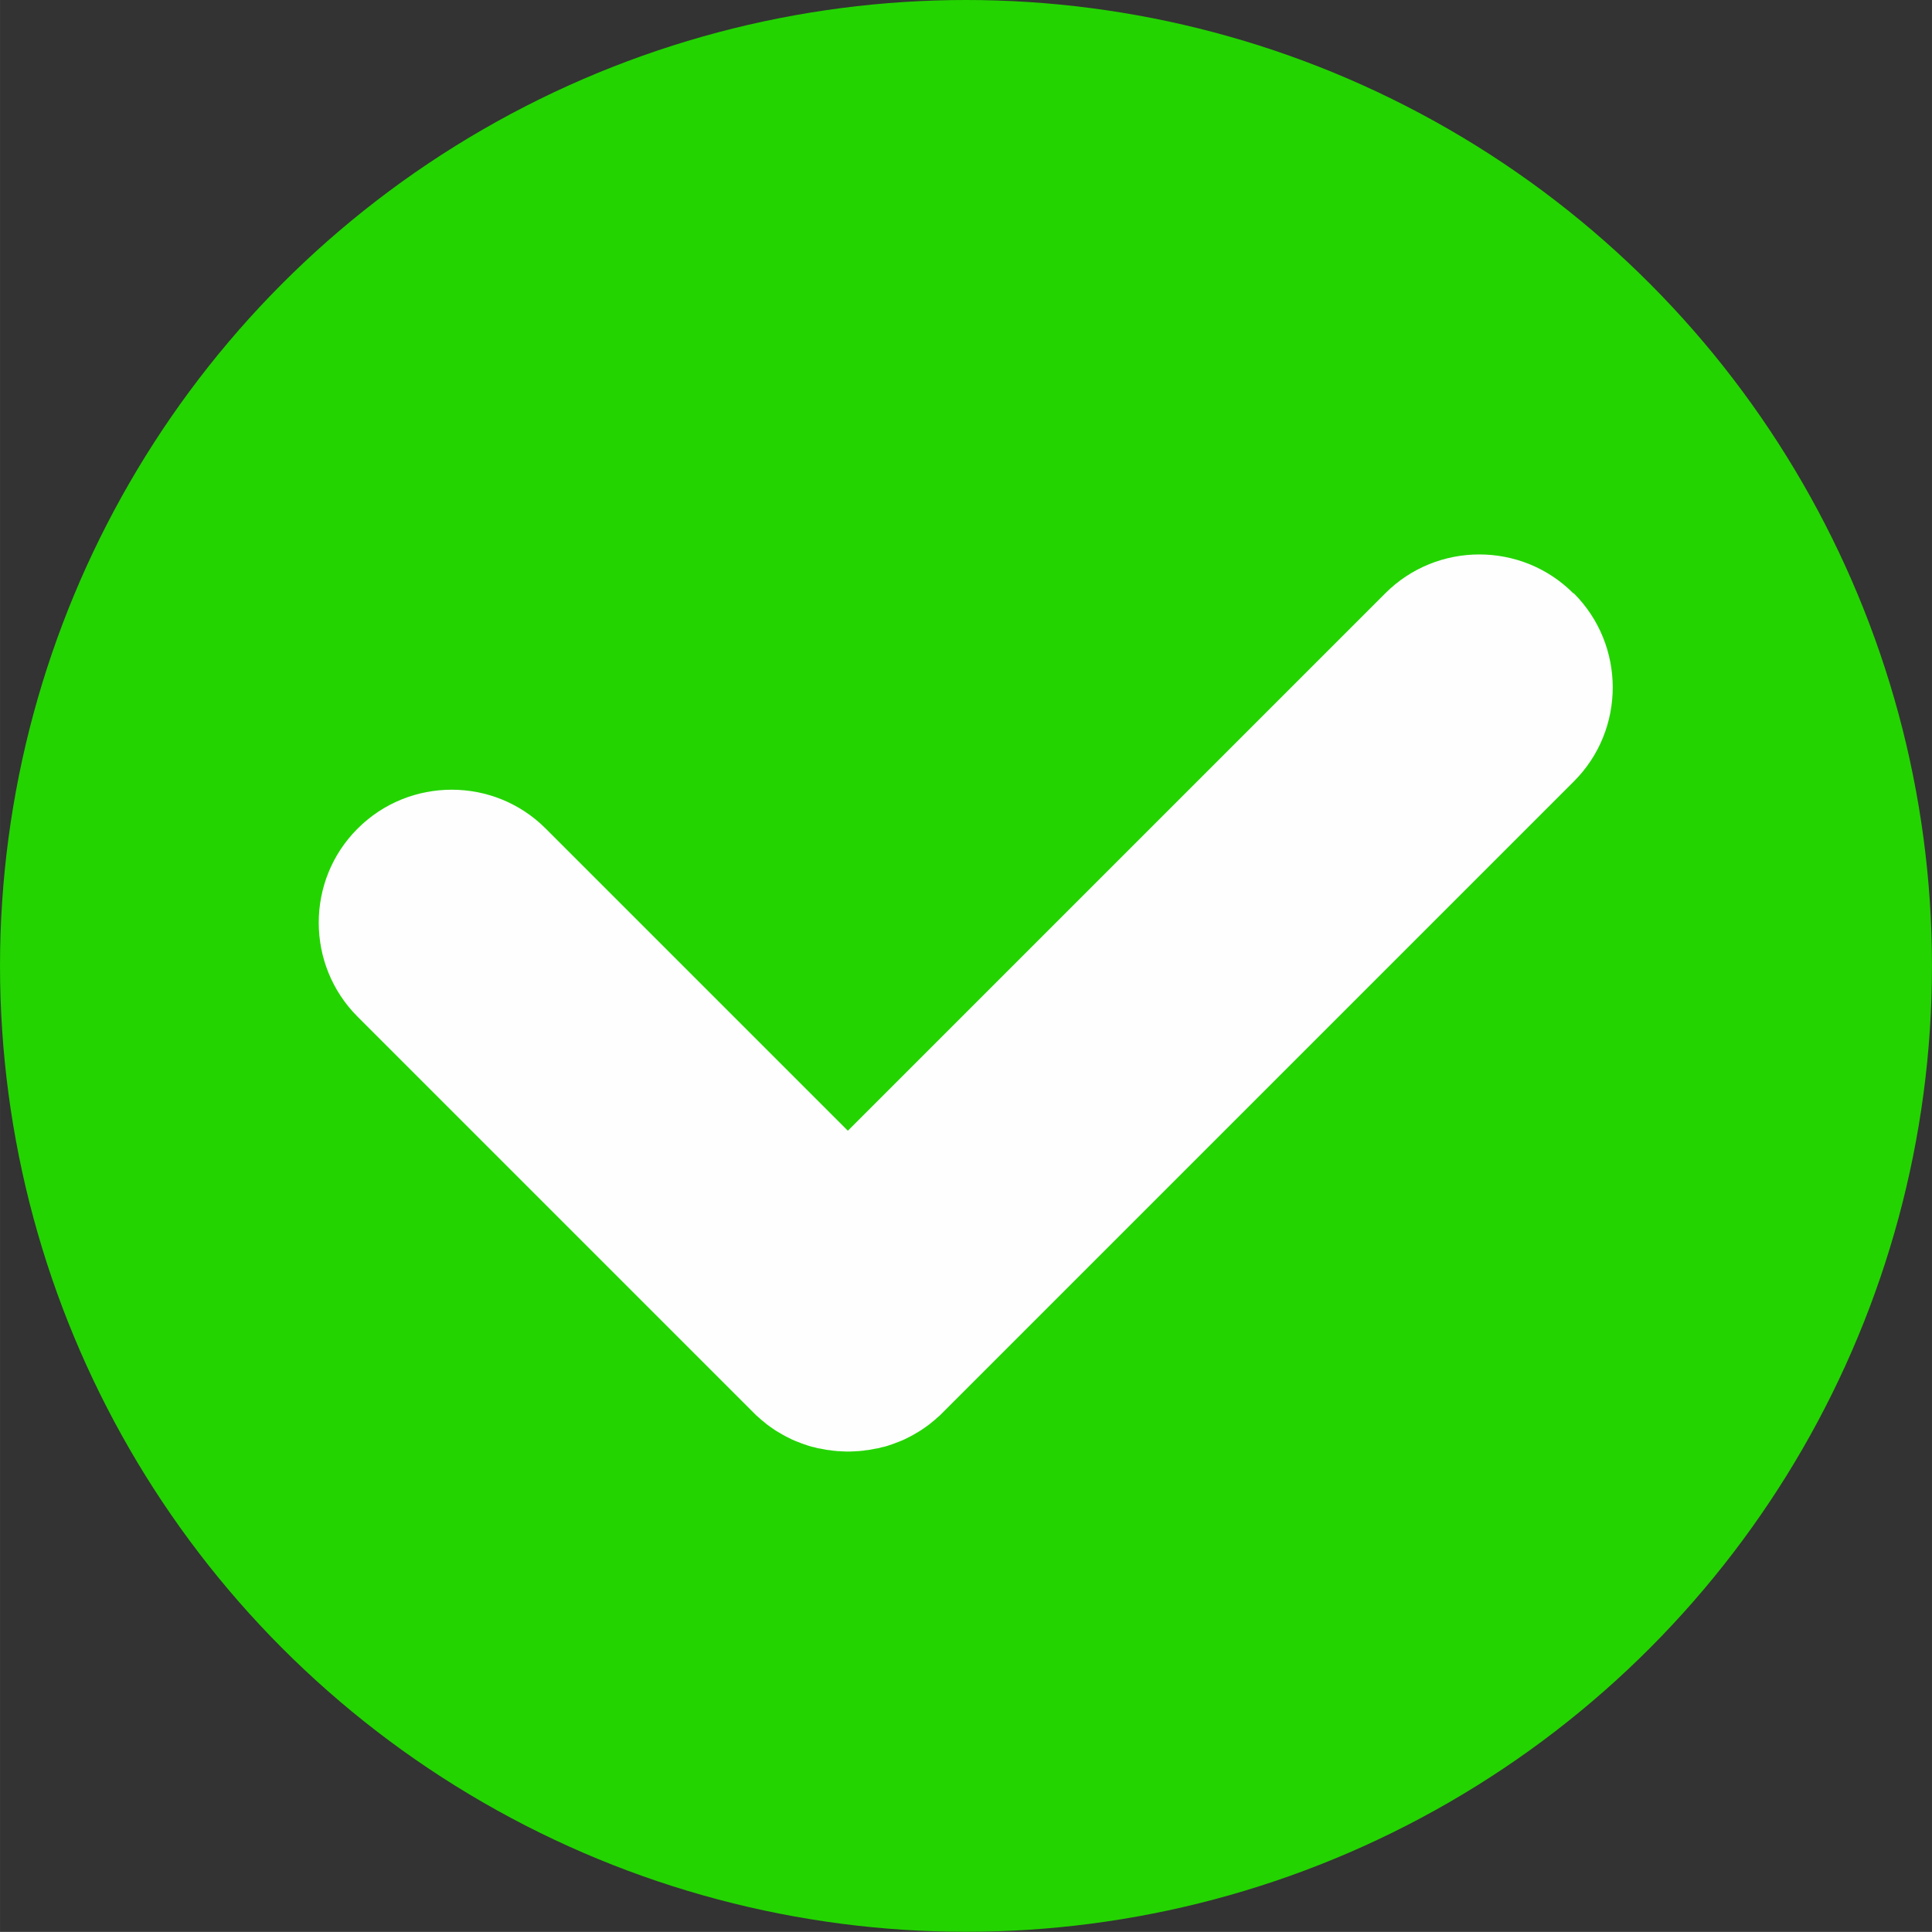 <?xml version="1.0" encoding="UTF-8"?>
<!DOCTYPE svg PUBLIC "-//W3C//DTD SVG 1.1//EN" "http://www.w3.org/Graphics/SVG/1.1/DTD/svg11.dtd">
<!-- Creator: CorelDRAW 2021 (64-Bit) -->
<svg xmlns="http://www.w3.org/2000/svg" xml:space="preserve" width="17.006mm" height="17.005mm" version="1.1" shape-rendering="geometricPrecision" text-rendering="geometricPrecision" image-rendering="optimizeQuality" fill-rule="evenodd" clip-rule="evenodd"
viewBox="0 0 224.1 224.09"
 xmlns:xlink="http://www.w3.org/1999/xlink"
 xmlns:xodm="http://www.corel.com/coreldraw/odm/2003">
 <rect x="0" y="0" width="224.1" height="224.09" fill="#333333" stroke="none"/>
 <g id="Layer_x0020_1">
  <ellipse fill="#23D400" cx="112.05" cy="112.04" rx="112.05" ry="112.04"/>
  <path fill="#FEFEFE" d="M182.55 68.82l0.01 0.01c6.01,6.01 6.01,15.81 0,21.81l-72.96 72.96 -0.28 0.28 -0.01 0.01 -0.28 0.28 -0.3 0.26 -0.29 0.26 -0.31 0.25 -0.3 0.25 -0.31 0.23 -0.31 0.22 -0.31 0.21 -0.01 0.01 -0.32 0.2 -0.65 0.38 -0.33 0.18 -0.34 0.17 -0.34 0.17 -0.34 0.15 -0.35 0.14 -0.35 0.13 -0.01 0.01 -0.34 0.12 -0.01 0.01 -0.35 0.11 -0.01 0.01 -0.35 0.11 -0.36 0.1 -0.01 -0.01 -0.35 0.09 -0.01 0.01 -0.36 0.08 -0.01 -0.01 -0.72 0.14 -0.37 0.06 -0.01 -0.01 -0.36 0.05 -0.01 0.01 -0.73 0.07 -0.01 -0.01 -0.37 0.03 -0.37 0.01 -0.01 0.01 -0.73 0 -0.01 -0.01 -0.37 -0.01 -0.37 -0.03 -0.01 0.01 -0.73 -0.07 -0.01 -0.01 -0.36 -0.05 -0.01 0.01 -0.37 -0.06 -0.72 -0.14 -0.01 0.01 -0.36 -0.08 -0.01 -0.01 -0.35 -0.09 -0.01 0.01 -0.36 -0.1 -0.35 -0.11 -0.01 -0.01 -0.35 -0.11 -0.01 -0.01 -0.34 -0.12 -0.01 -0.01 -0.35 -0.13 -0.35 -0.14 -0.34 -0.15 -0.34 -0.17 -0.34 -0.17 -0.33 -0.18 -0.65 -0.38 -0.32 -0.2 -0.01 -0.01 -0.31 -0.21 -0.31 -0.22 -0.31 -0.23 -0.3 -0.25 -0.31 -0.25 -0.29 -0.26 -0.3 -0.26 -0.28 -0.28 -0.01 -0.01 -0.28 -0.28 -45.67 -45.67c-6,-6 -6.01,-15.81 0,-21.81l0.01 -0.01c6.01,-6.01 15.81,-6.01 21.81,0l35.05 35.05 62.34 -62.34c6.01,-6.01 15.81,-6.01 21.81,0z"/>
 </g>
</svg>
